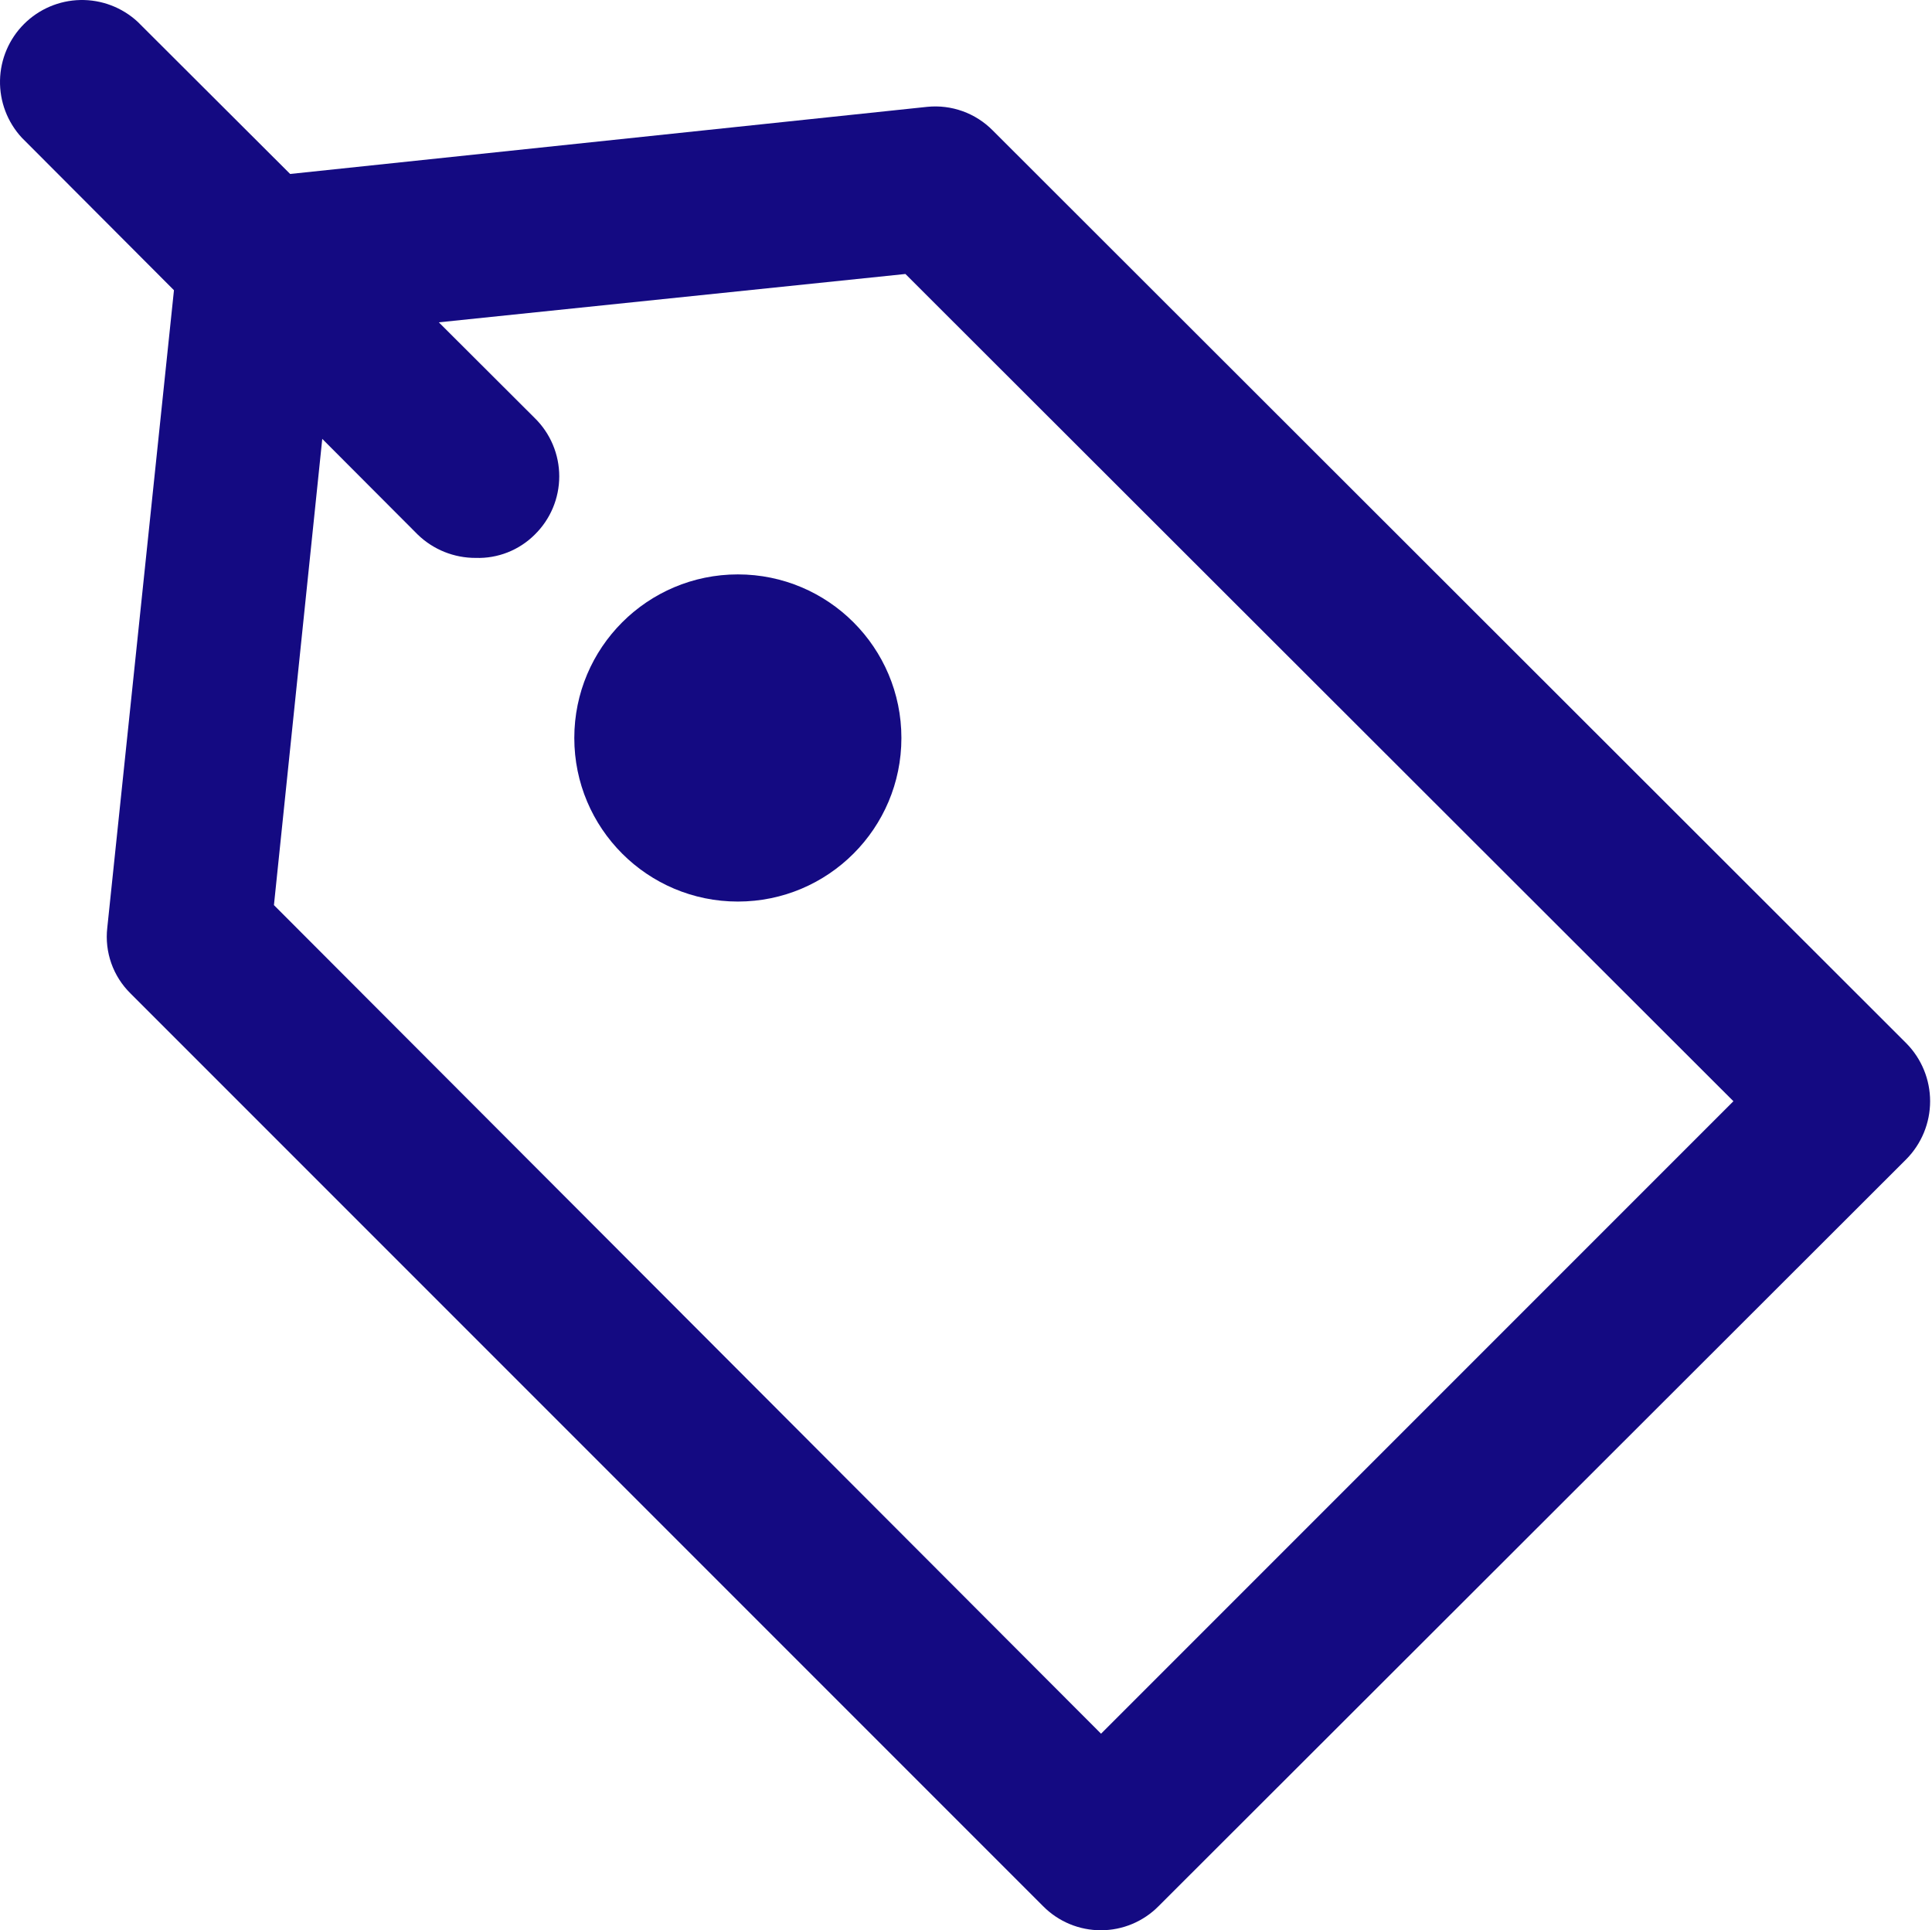 <svg width="941" height="940" viewBox="0 0 941 940" fill="none" xmlns="http://www.w3.org/2000/svg">
<path d="M536.279 939.999C531.033 940.017 525.836 938.99 520.991 936.977C516.146 934.965 511.751 932.008 508.061 928.279L63.534 483.751C59.355 479.638 56.166 474.627 54.211 469.099C52.255 463.571 51.584 457.67 52.247 451.844L86.759 121.921C87.665 112.904 91.66 104.477 98.069 98.068C104.477 91.66 112.904 87.664 121.922 86.758L451.627 52.029C457.467 51.442 463.365 52.17 468.886 54.161C474.408 56.152 479.413 59.354 483.534 63.533L928.496 508.061C935.919 515.577 940.081 525.715 940.081 536.278C940.081 546.841 935.919 556.979 928.496 564.495L564.279 928.279C560.615 931.982 556.255 934.924 551.449 936.936C546.644 938.947 541.488 939.988 536.279 939.999V939.999ZM133.425 440.774L536.279 844.278L844.279 536.278L440.992 133.425L162.294 162.293L133.425 440.774Z" fill="#140A82"/>
<path d="M359.379 439.039C403.373 439.039 439.038 403.374 439.038 359.38C439.038 315.385 403.373 279.721 359.379 279.721C315.384 279.721 279.72 315.385 279.72 359.38C279.72 403.374 315.384 439.039 359.379 439.039Z" fill="#140A82"/>
<path d="M231.751 271.689C221.234 271.746 211.11 267.696 203.534 260.402L10.572 67.007C3.584 59.425 -0.201 49.435 0.008 39.126C0.218 28.817 4.407 18.989 11.698 11.698C18.989 4.407 28.817 0.218 39.126 0.008C49.435 -0.201 59.425 3.584 67.007 10.572L260.402 203.534C264.196 207.234 267.21 211.656 269.269 216.539C271.327 221.423 272.388 226.669 272.388 231.968C272.388 237.267 271.327 242.513 269.269 247.396C267.21 252.28 264.196 256.702 260.402 260.402C256.648 264.137 252.169 267.064 247.242 269.005C242.315 270.946 237.044 271.859 231.751 271.689V271.689Z" fill="#140A82"/>
</svg>
